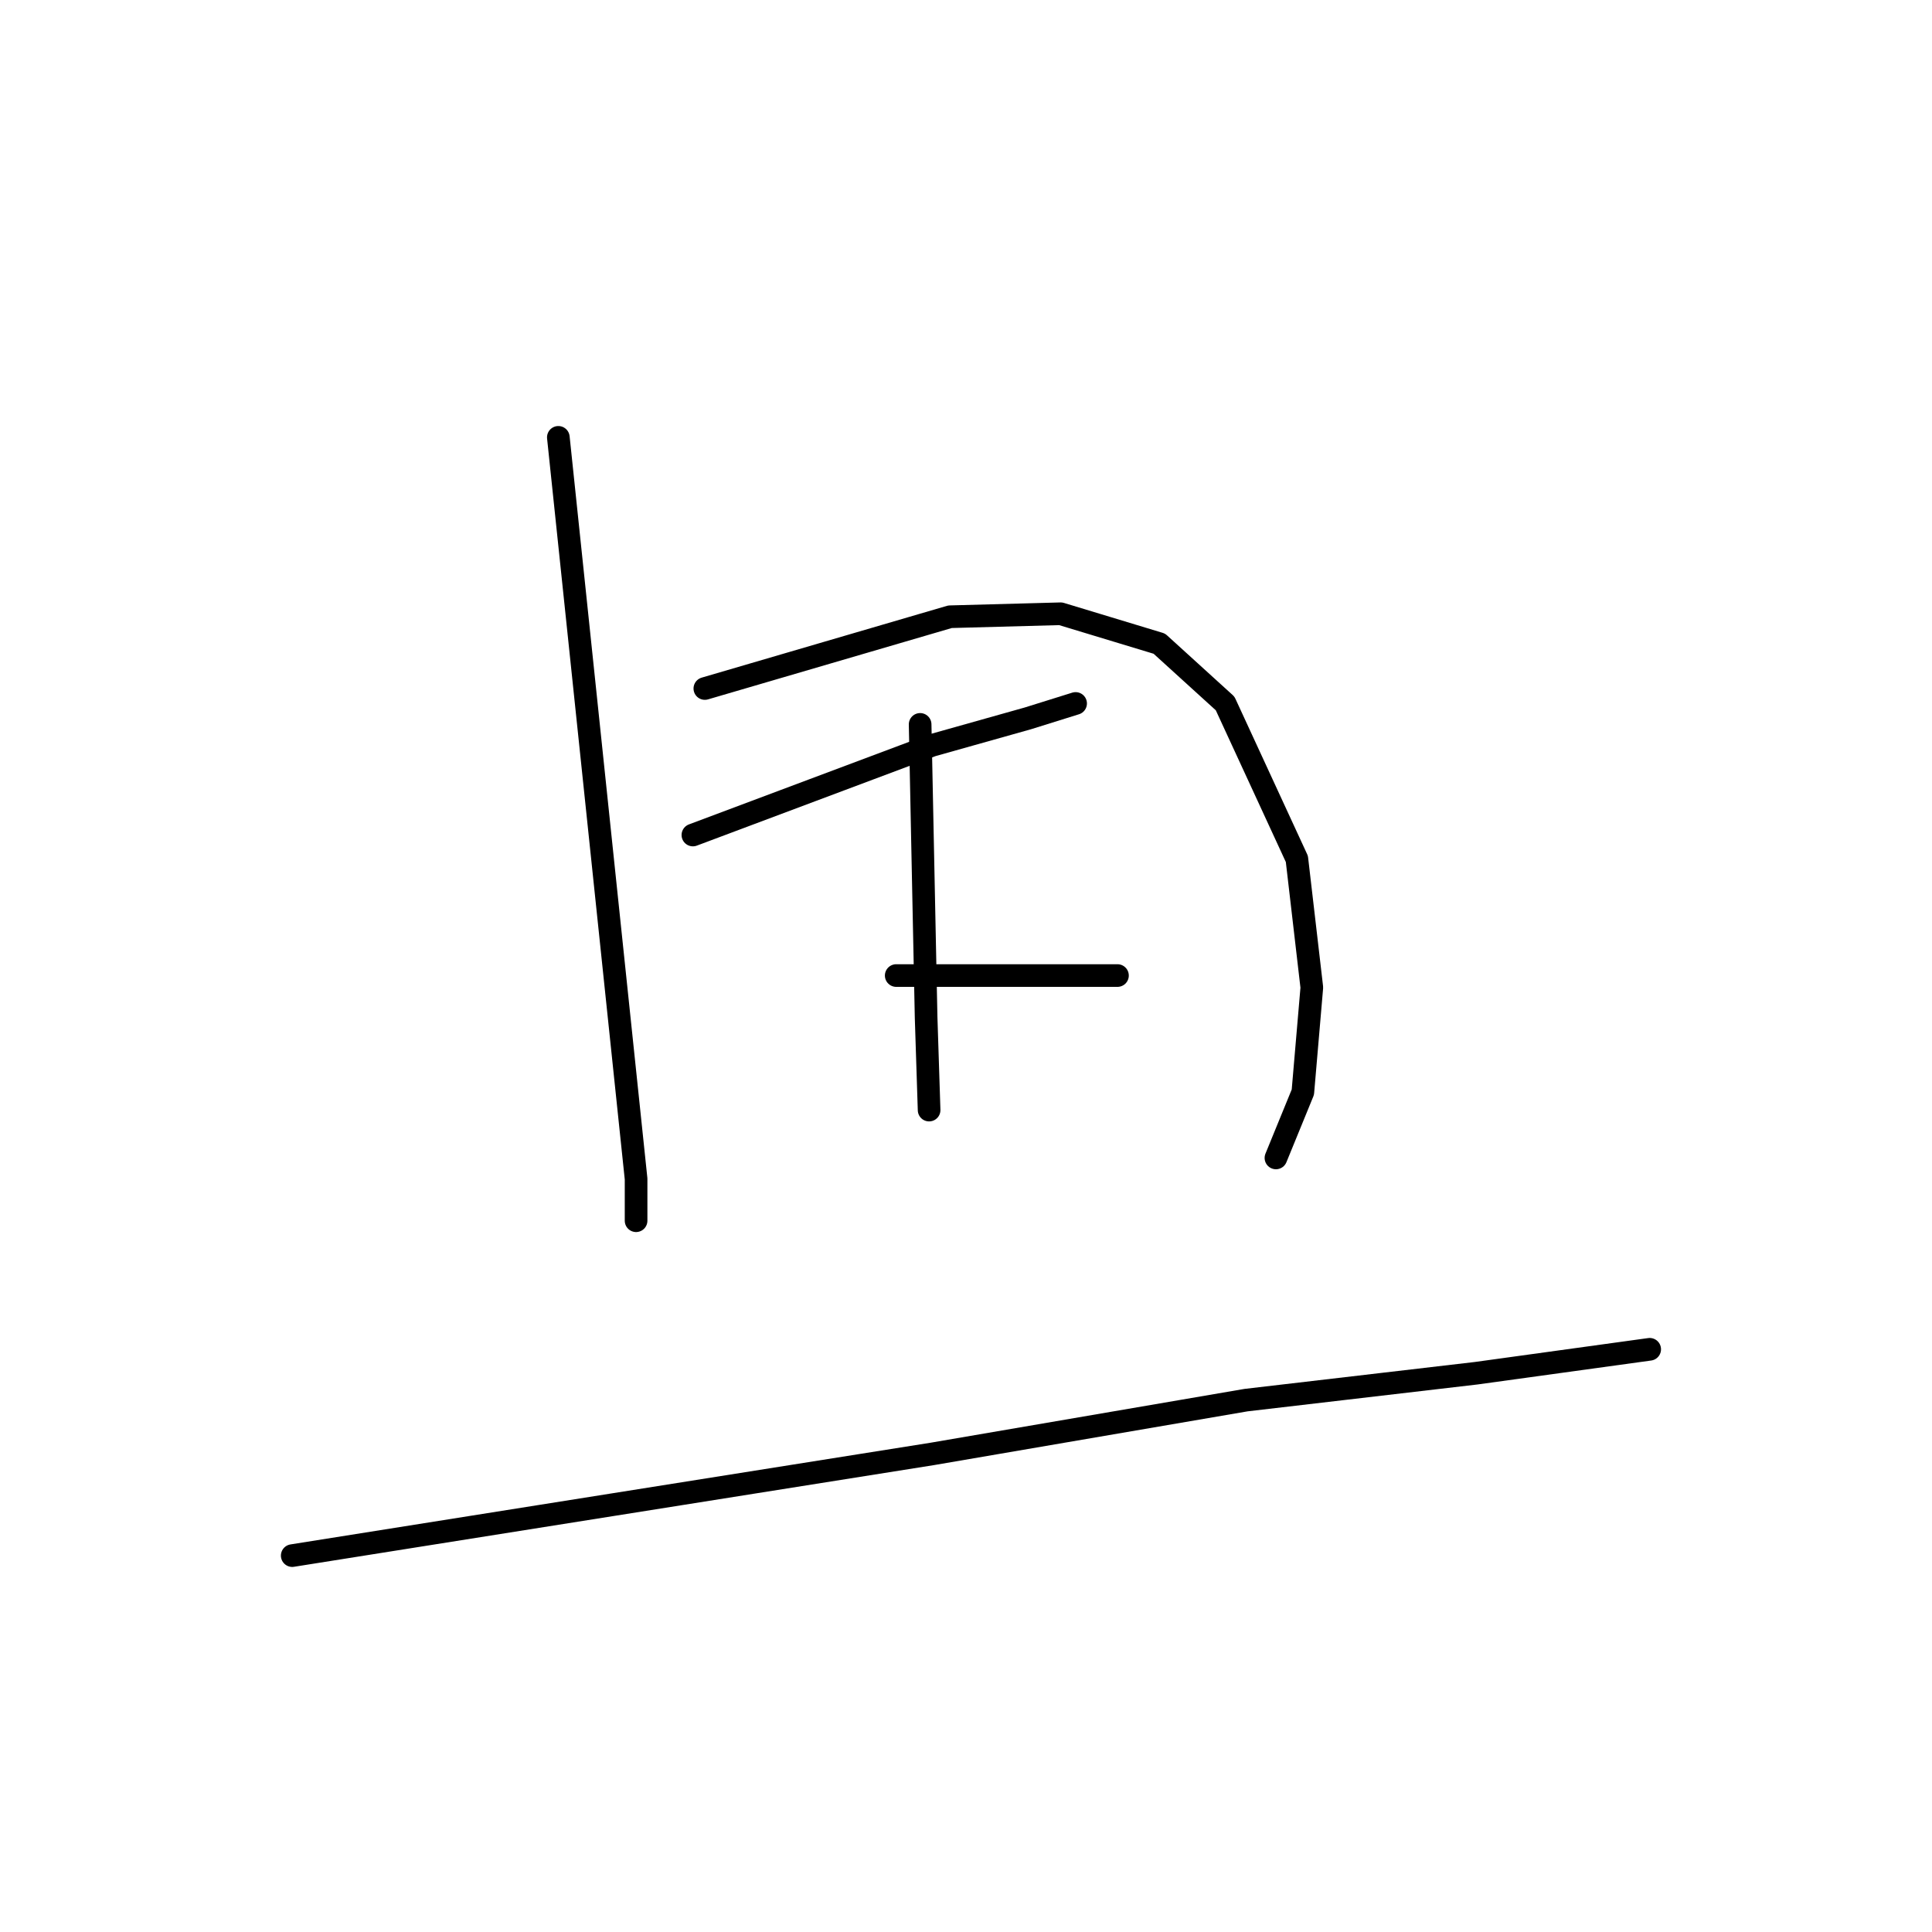 <?xml version="1.0" standalone="no"?>
    <svg width="256" height="256" xmlns="http://www.w3.org/2000/svg" version="1.1">
    <polyline stroke="black" stroke-width="3" stroke-linecap="round" fill="transparent" stroke-linejoin="round" points="73.983 57.951 79.134 107.078 84.284 156.206 84.284 161.752 84.284 161.752 " />
        <polyline stroke="black" stroke-width="3" stroke-linecap="round" fill="transparent" stroke-linejoin="round" points="93.396 91.231 109.64 86.476 125.884 81.722 140.543 81.326 153.617 85.288 162.334 93.212 171.842 113.813 173.823 130.85 172.635 144.716 169.069 153.432 169.069 153.432 " />
        <polyline stroke="black" stroke-width="3" stroke-linecap="round" fill="transparent" stroke-linejoin="round" points="121.922 95.985 122.318 115.398 122.715 134.812 123.111 147.093 123.111 147.093 " />
        <polyline stroke="black" stroke-width="3" stroke-linecap="round" fill="transparent" stroke-linejoin="round" points="91.812 110.644 107.659 104.701 123.507 98.758 136.185 95.192 142.524 93.212 142.524 93.212 " />
        <polyline stroke="black" stroke-width="3" stroke-linecap="round" fill="transparent" stroke-linejoin="round" points="118.753 129.265 131.827 129.265 144.901 129.265 148.071 129.265 148.071 129.265 " />
        <polyline stroke="black" stroke-width="3" stroke-linecap="round" fill="transparent" stroke-linejoin="round" points="38.722 206.126 81.115 199.391 123.507 192.655 165.107 185.524 195.614 181.958 218.593 178.789 218.593 178.789 " />
        </svg>